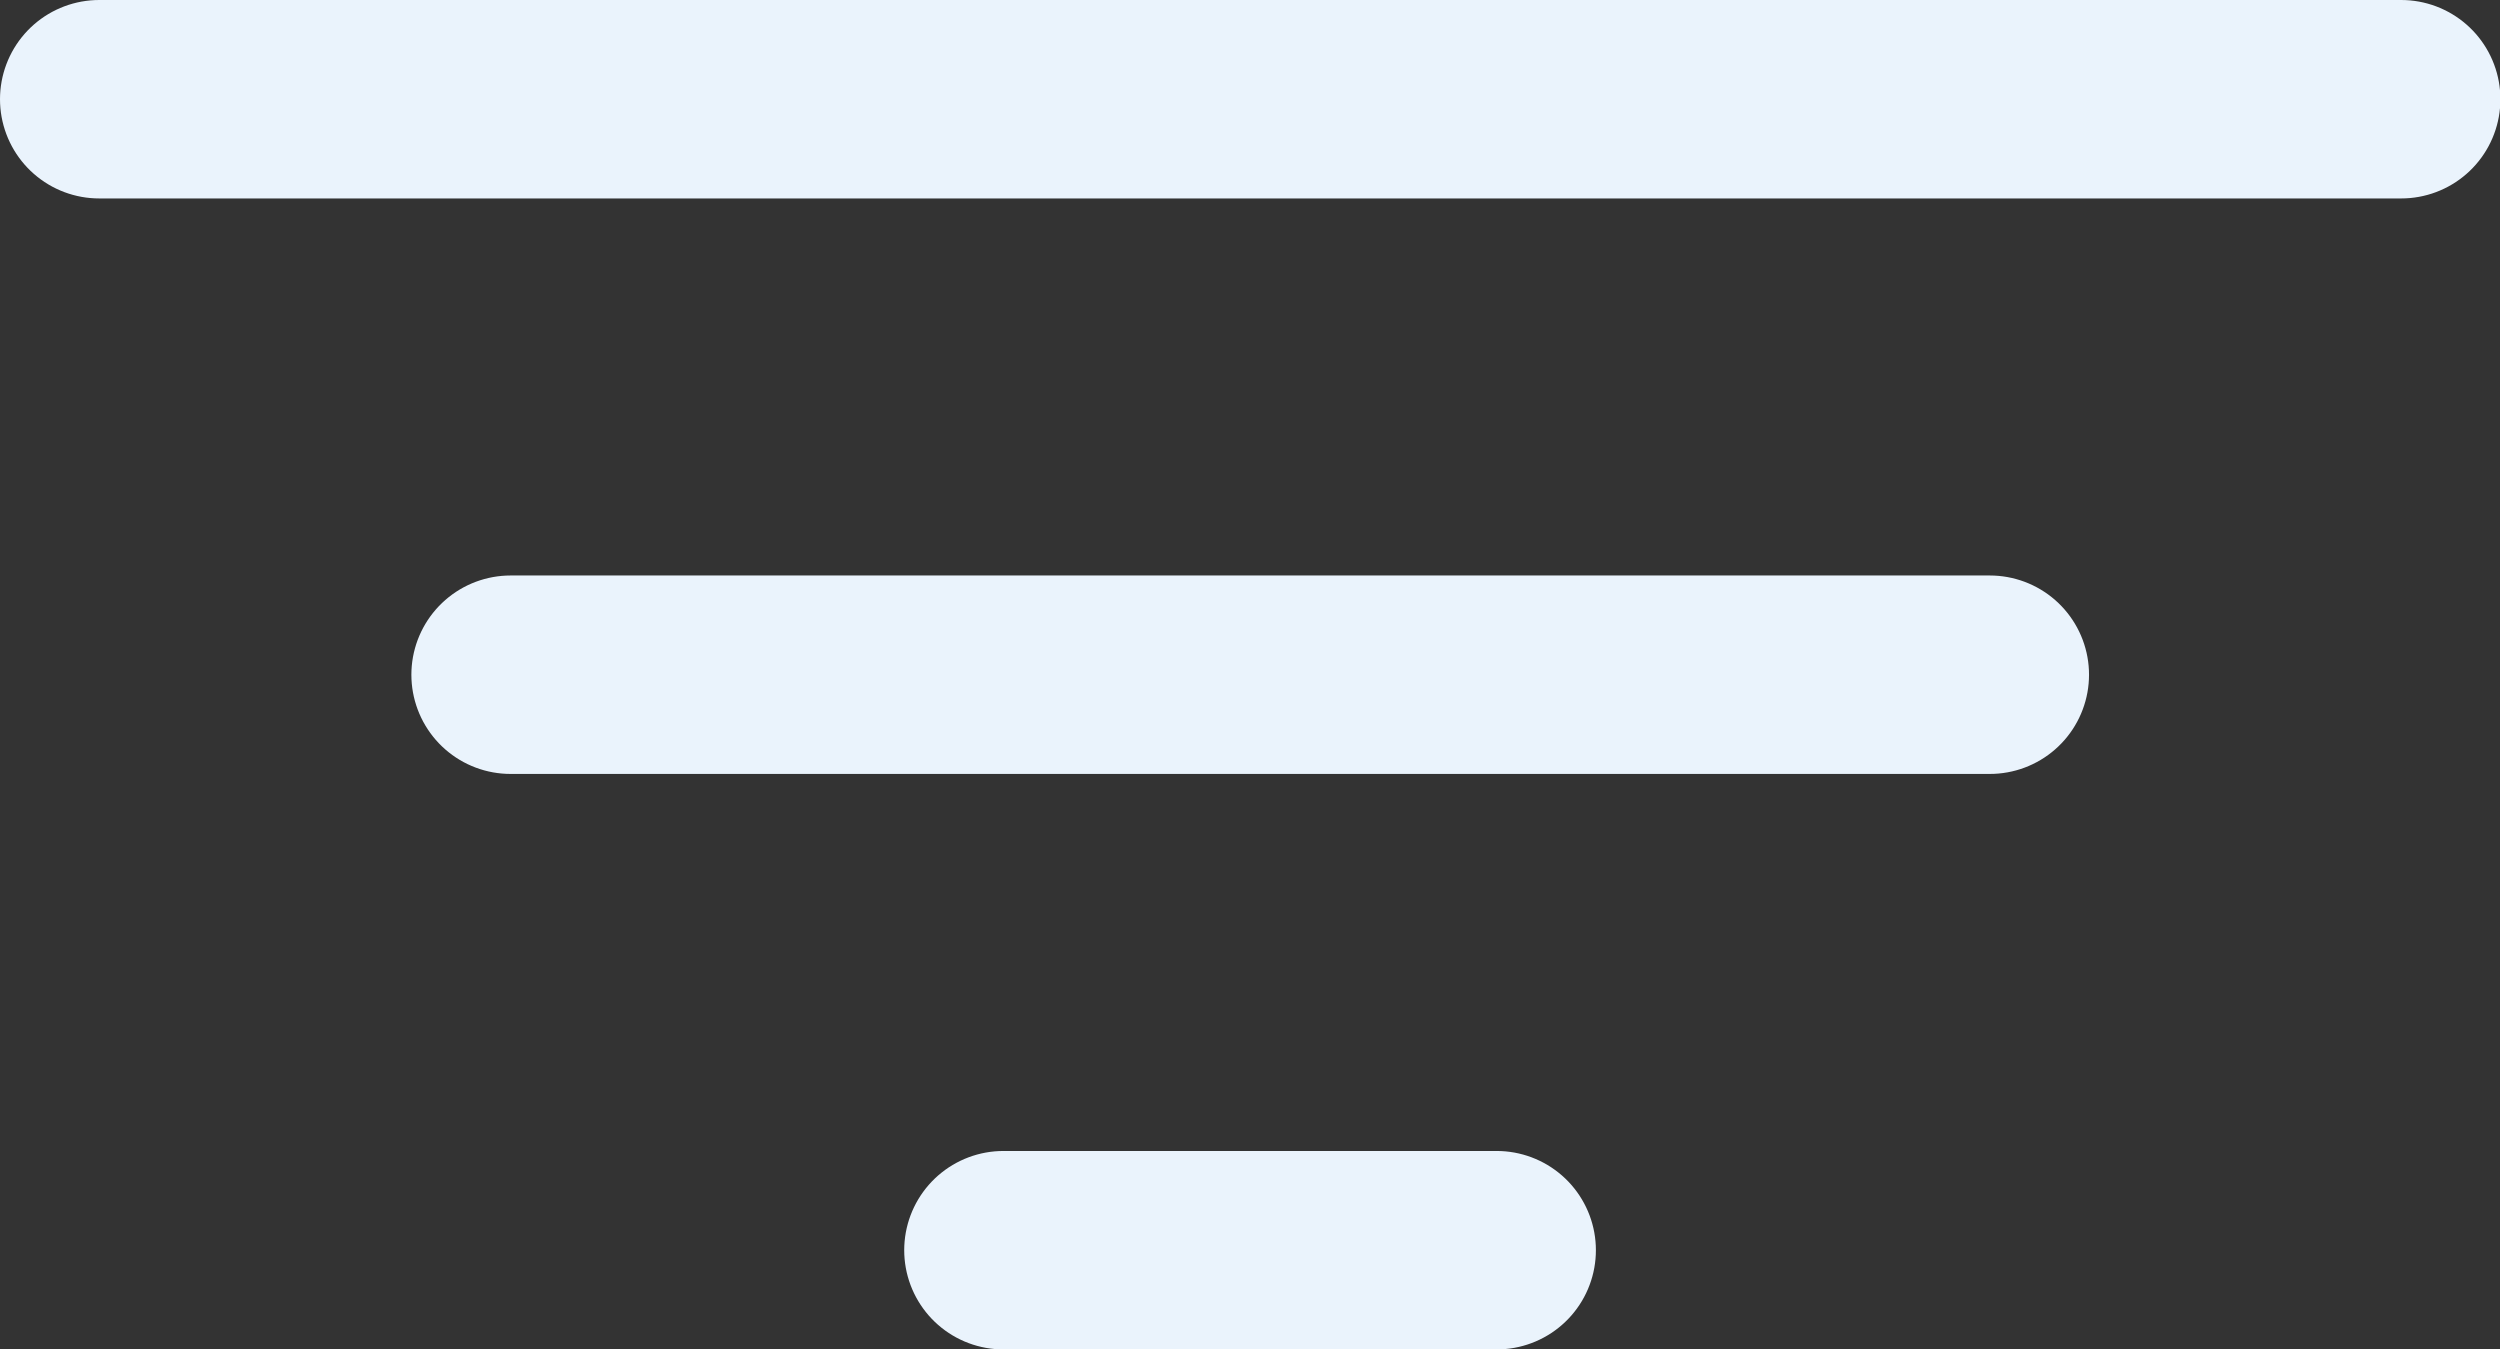<svg xmlns="http://www.w3.org/2000/svg" width="25.196" height="13.598" viewBox="0 0 25.196 13.598">
  <rect x="0" y="0" width="25.196" height="13.598" fill="#333333" stroke="none"/>
  <path id="filter-icon" d="M32,144H55.2m-19.054,5.8H51.054m-9.941,5.8h4.971" transform="translate(-31 -143)" fill="rgba(0,0,0,0)" stroke="#eaf3fc" stroke-linecap="round" stroke-linejoin="round" stroke-width="2"/>
</svg>
